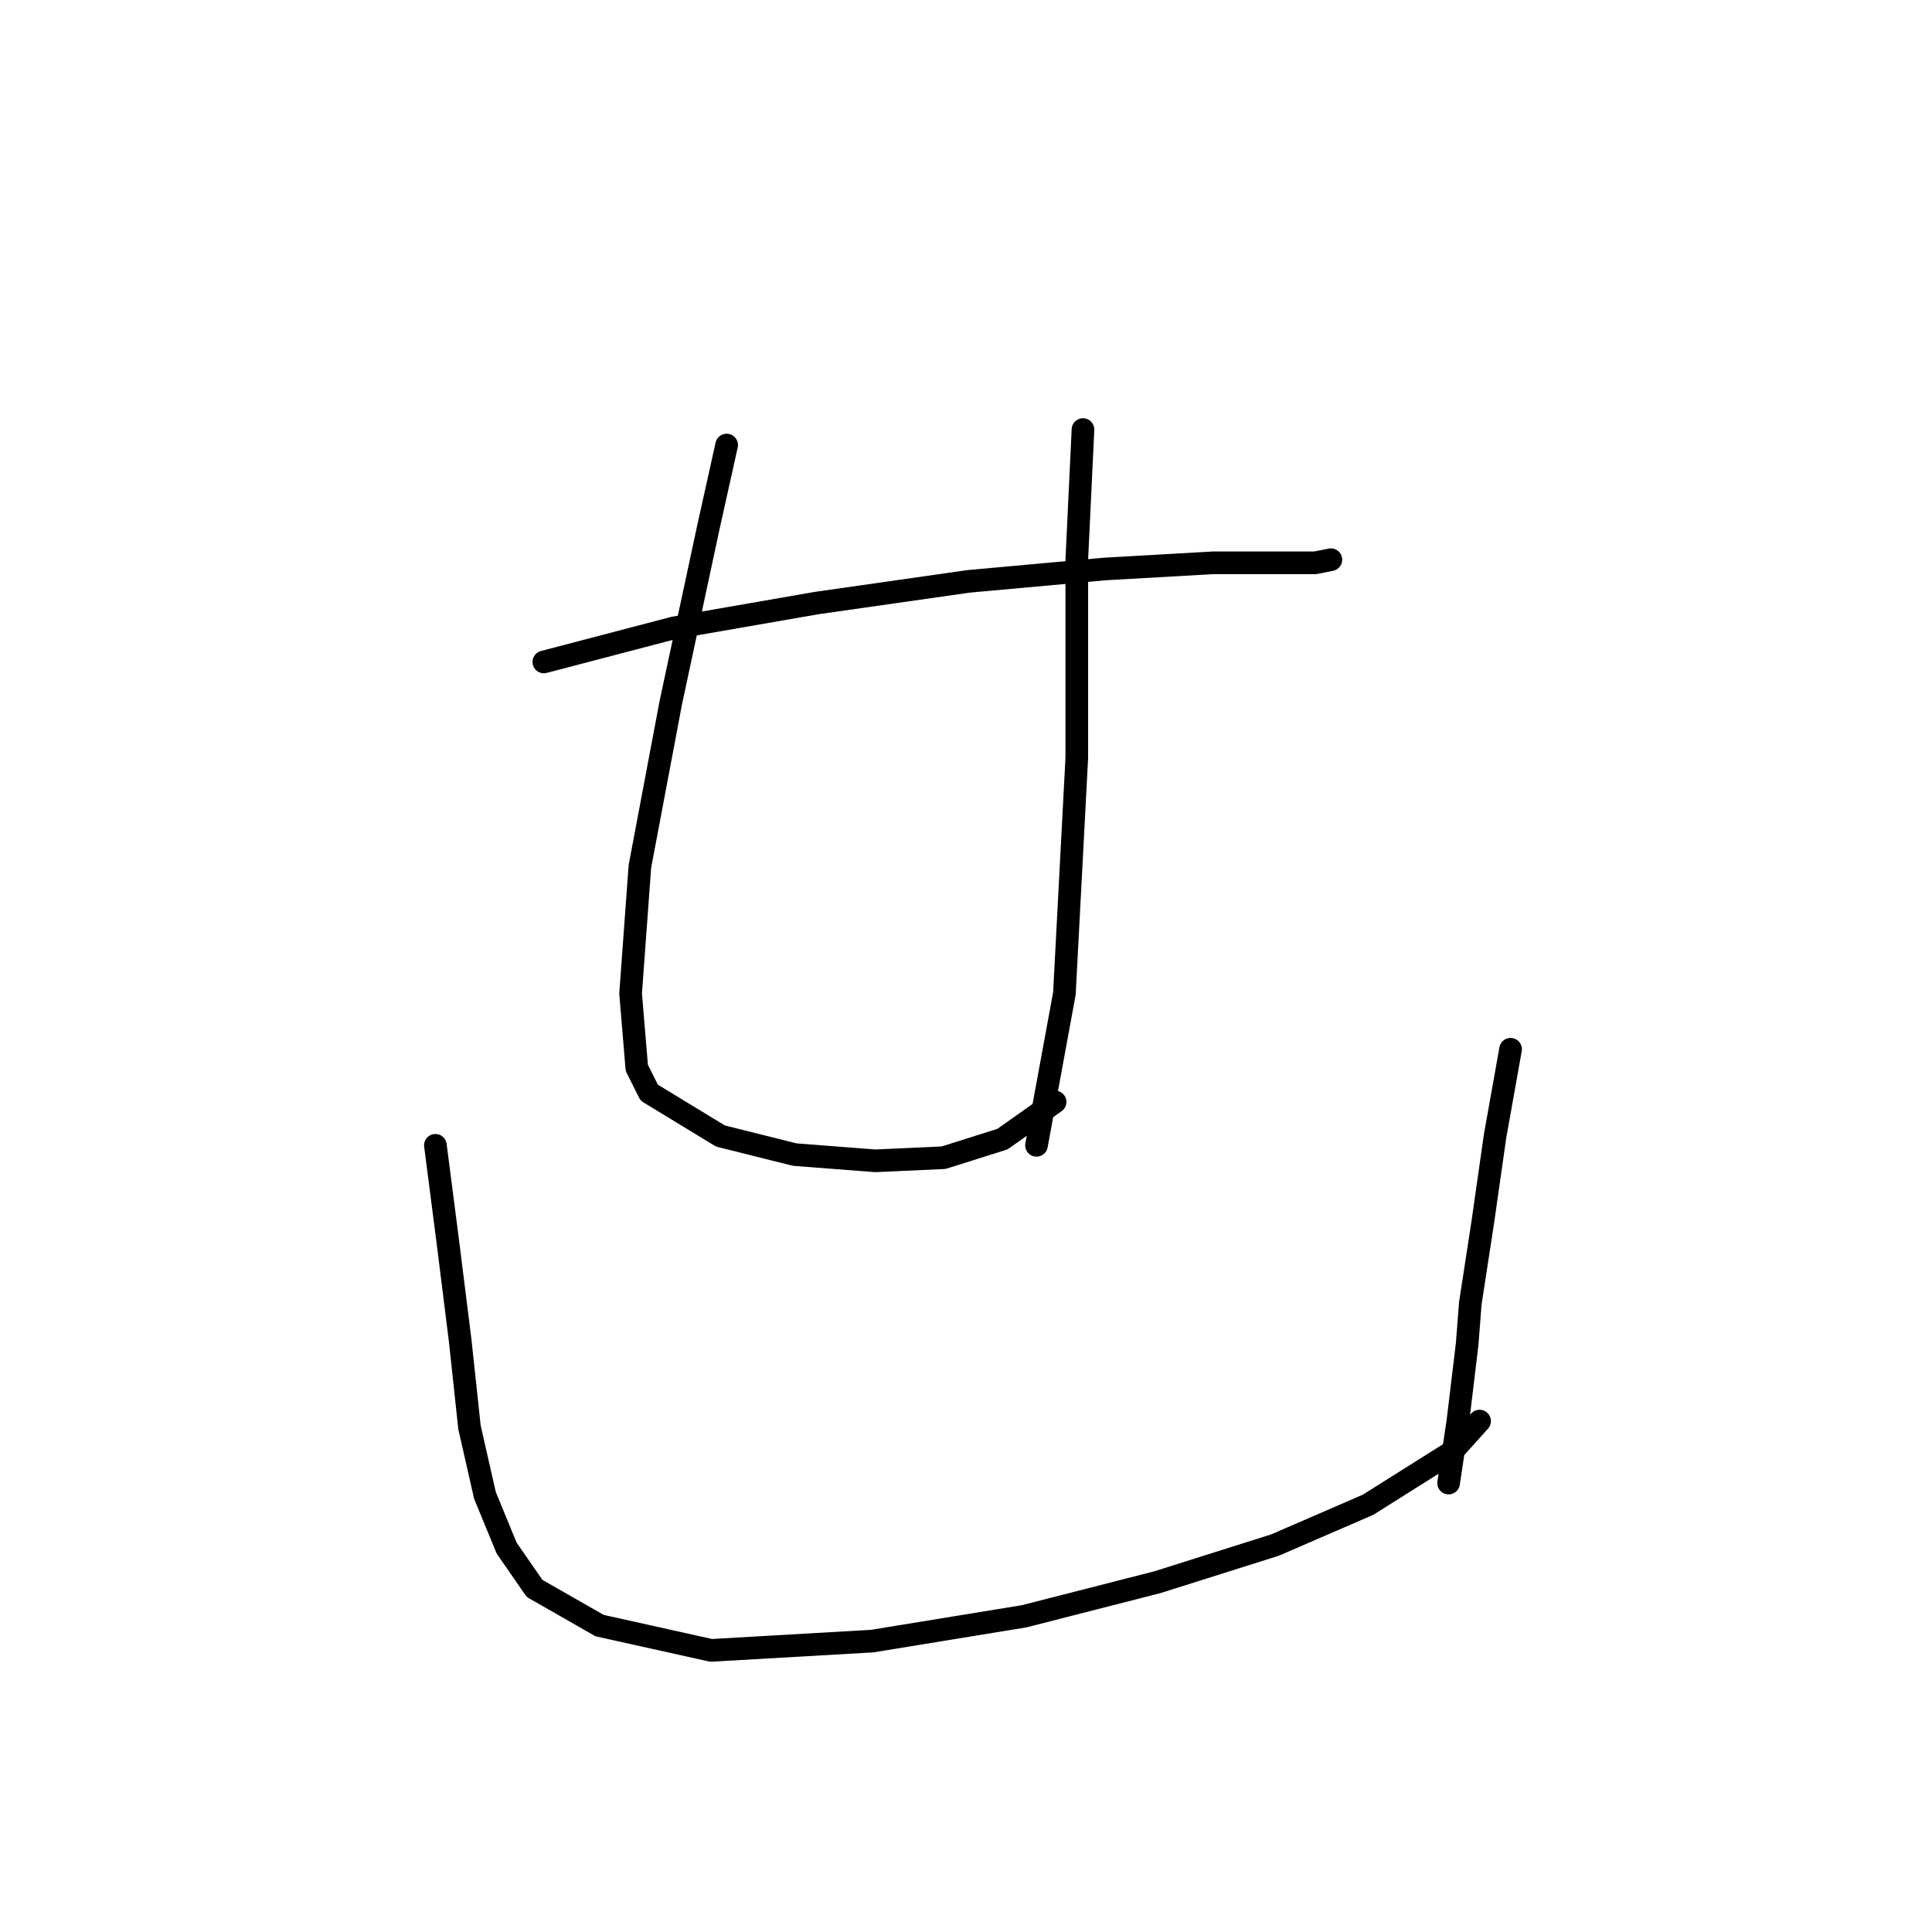 <?xml version="1.0" standalone="no"?>
    <svg width="256" height="256" xmlns="http://www.w3.org/2000/svg" version="1.1">
    <polyline stroke="black" stroke-width="3" stroke-linecap="round" fill="transparent" stroke-linejoin="round" points="72.062 87.712 89.306 83.196 108.192 79.911 128.31 77.037 146.375 75.395 160.745 74.574 169.778 74.574 174.294 74.574 176.347 74.163 176.347 74.163 " />
        <polyline stroke="black" stroke-width="3" stroke-linecap="round" fill="transparent" stroke-linejoin="round" points="96.285 58.972 93.822 70.058 88.895 93.05 84.789 114.81 83.558 131.643 84.379 141.497 86.021 144.781 95.464 150.529 105.318 152.993 115.993 153.814 125.025 153.403 132.826 150.94 139.806 146.013 139.806 146.013 " />
        <polyline stroke="black" stroke-width="3" stroke-linecap="round" fill="transparent" stroke-linejoin="round" points="143.501 56.919 142.68 74.163 142.68 91.818 142.68 100.44 141.038 131.643 137.342 151.761 137.342 151.761 " />
        <polyline stroke="black" stroke-width="3" stroke-linecap="round" fill="transparent" stroke-linejoin="round" points="57.692 151.761 59.334 164.489 60.976 177.627 62.208 189.123 64.261 198.156 67.135 205.135 70.83 210.473 79.452 215.4 94.233 218.684 115.582 217.453 135.7 214.168 153.355 209.652 168.956 204.725 181.274 199.387 192.359 192.408 196.054 188.302 196.054 188.302 " />
        <polyline stroke="black" stroke-width="3" stroke-linecap="round" fill="transparent" stroke-linejoin="round" points="200.16 139.033 198.107 150.529 196.465 162.025 194.822 172.7 194.412 178.038 193.18 188.302 191.948 196.513 191.948 196.513 " />
        </svg>